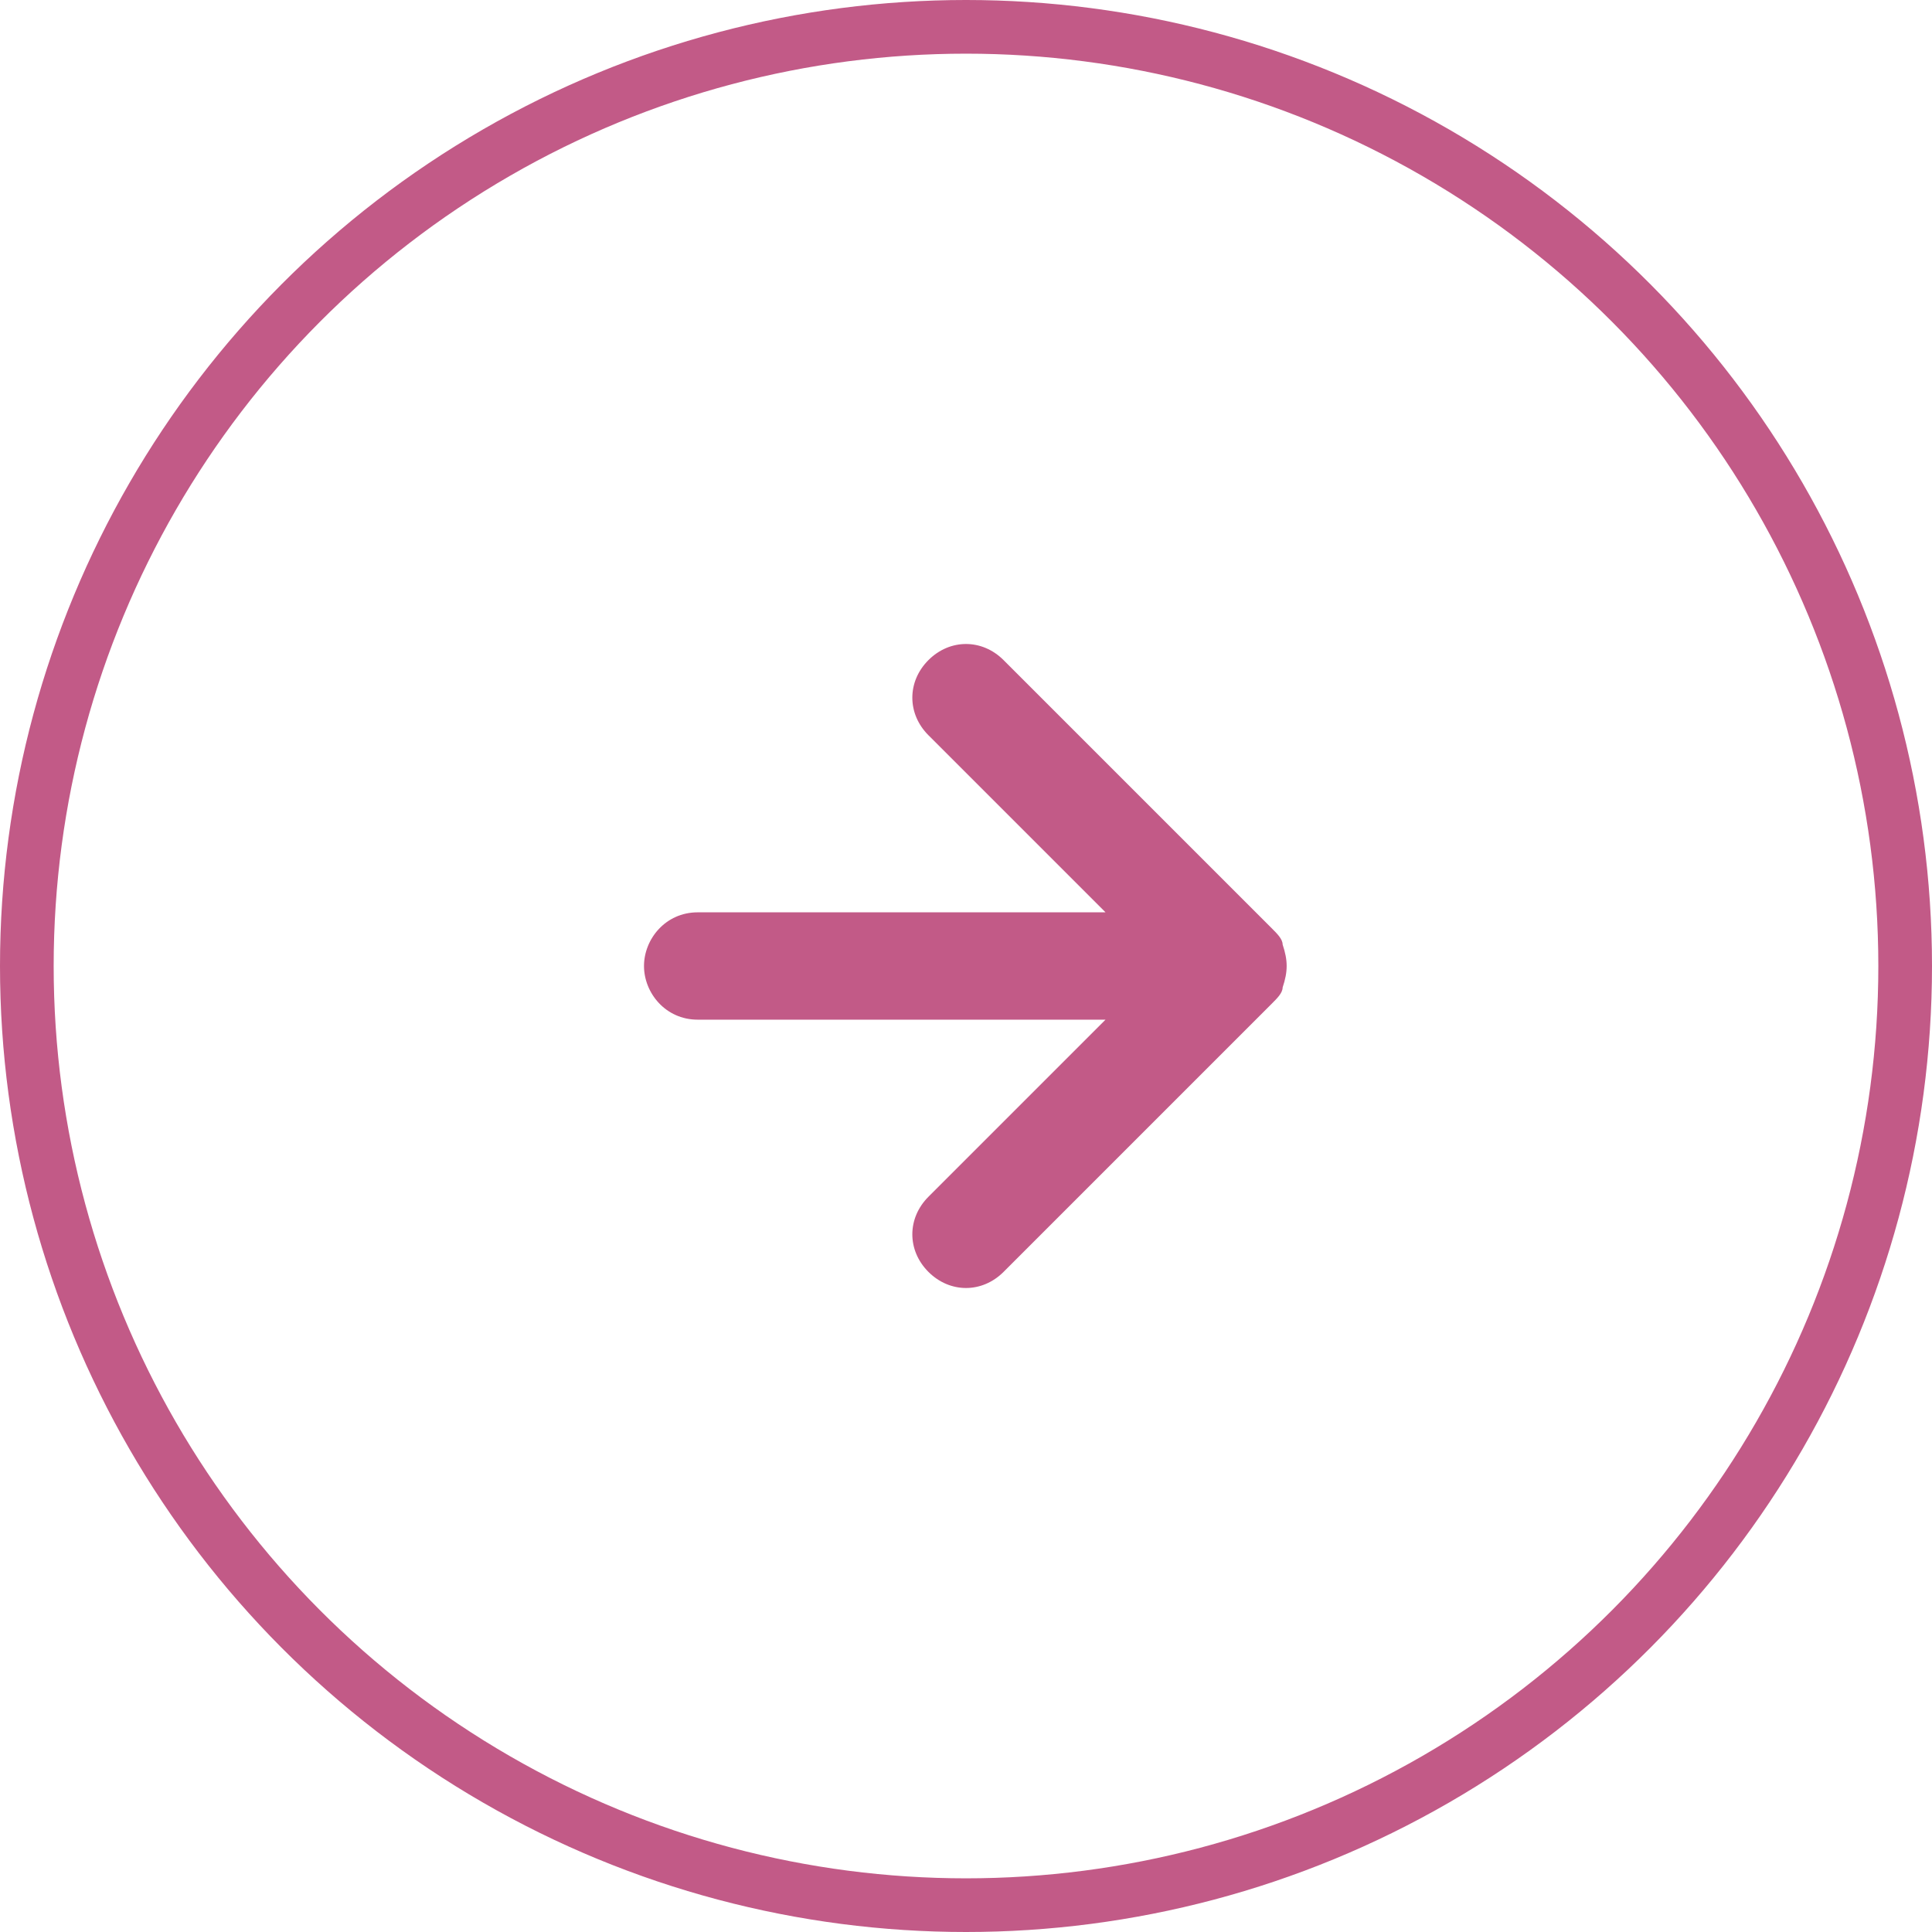 <svg width="36" height="36" viewBox="0 0 36 36" fill="none" xmlns="http://www.w3.org/2000/svg">
<circle cx="18" cy="18" r="17.5" transform="matrix(-1 -8.74228e-08 -8.74228e-08 1 36 0)" stroke="#C25A87"/>
<g clip-path="url(#clip0_183_2247)">
<path d="M23.9 17.6C23.9 17.5 23.8 17.4 23.7 17.3L18.7 12.3C18.3 11.9 17.7 11.9 17.3 12.3C16.9 12.7 16.9 13.3 17.3 13.7L20.6 17L13 17C12.4 17 12 17.5 12 18C12 18.5 12.4 19 13 19L20.6 19L17.3 22.3C16.9 22.7 16.9 23.3 17.3 23.7C17.7 24.1 18.3 24.1 18.7 23.7L23.7 18.7C23.8 18.6 23.9 18.5 23.9 18.4C24 18.1 24 17.9 23.9 17.6Z" fill="#C25A87"/>
</g>
<defs>
<clipPath id="clip0_183_2247">
<rect width="12" height="12" fill="white" transform="translate(12 12)"/>
</clipPath>
</defs>
</svg>
